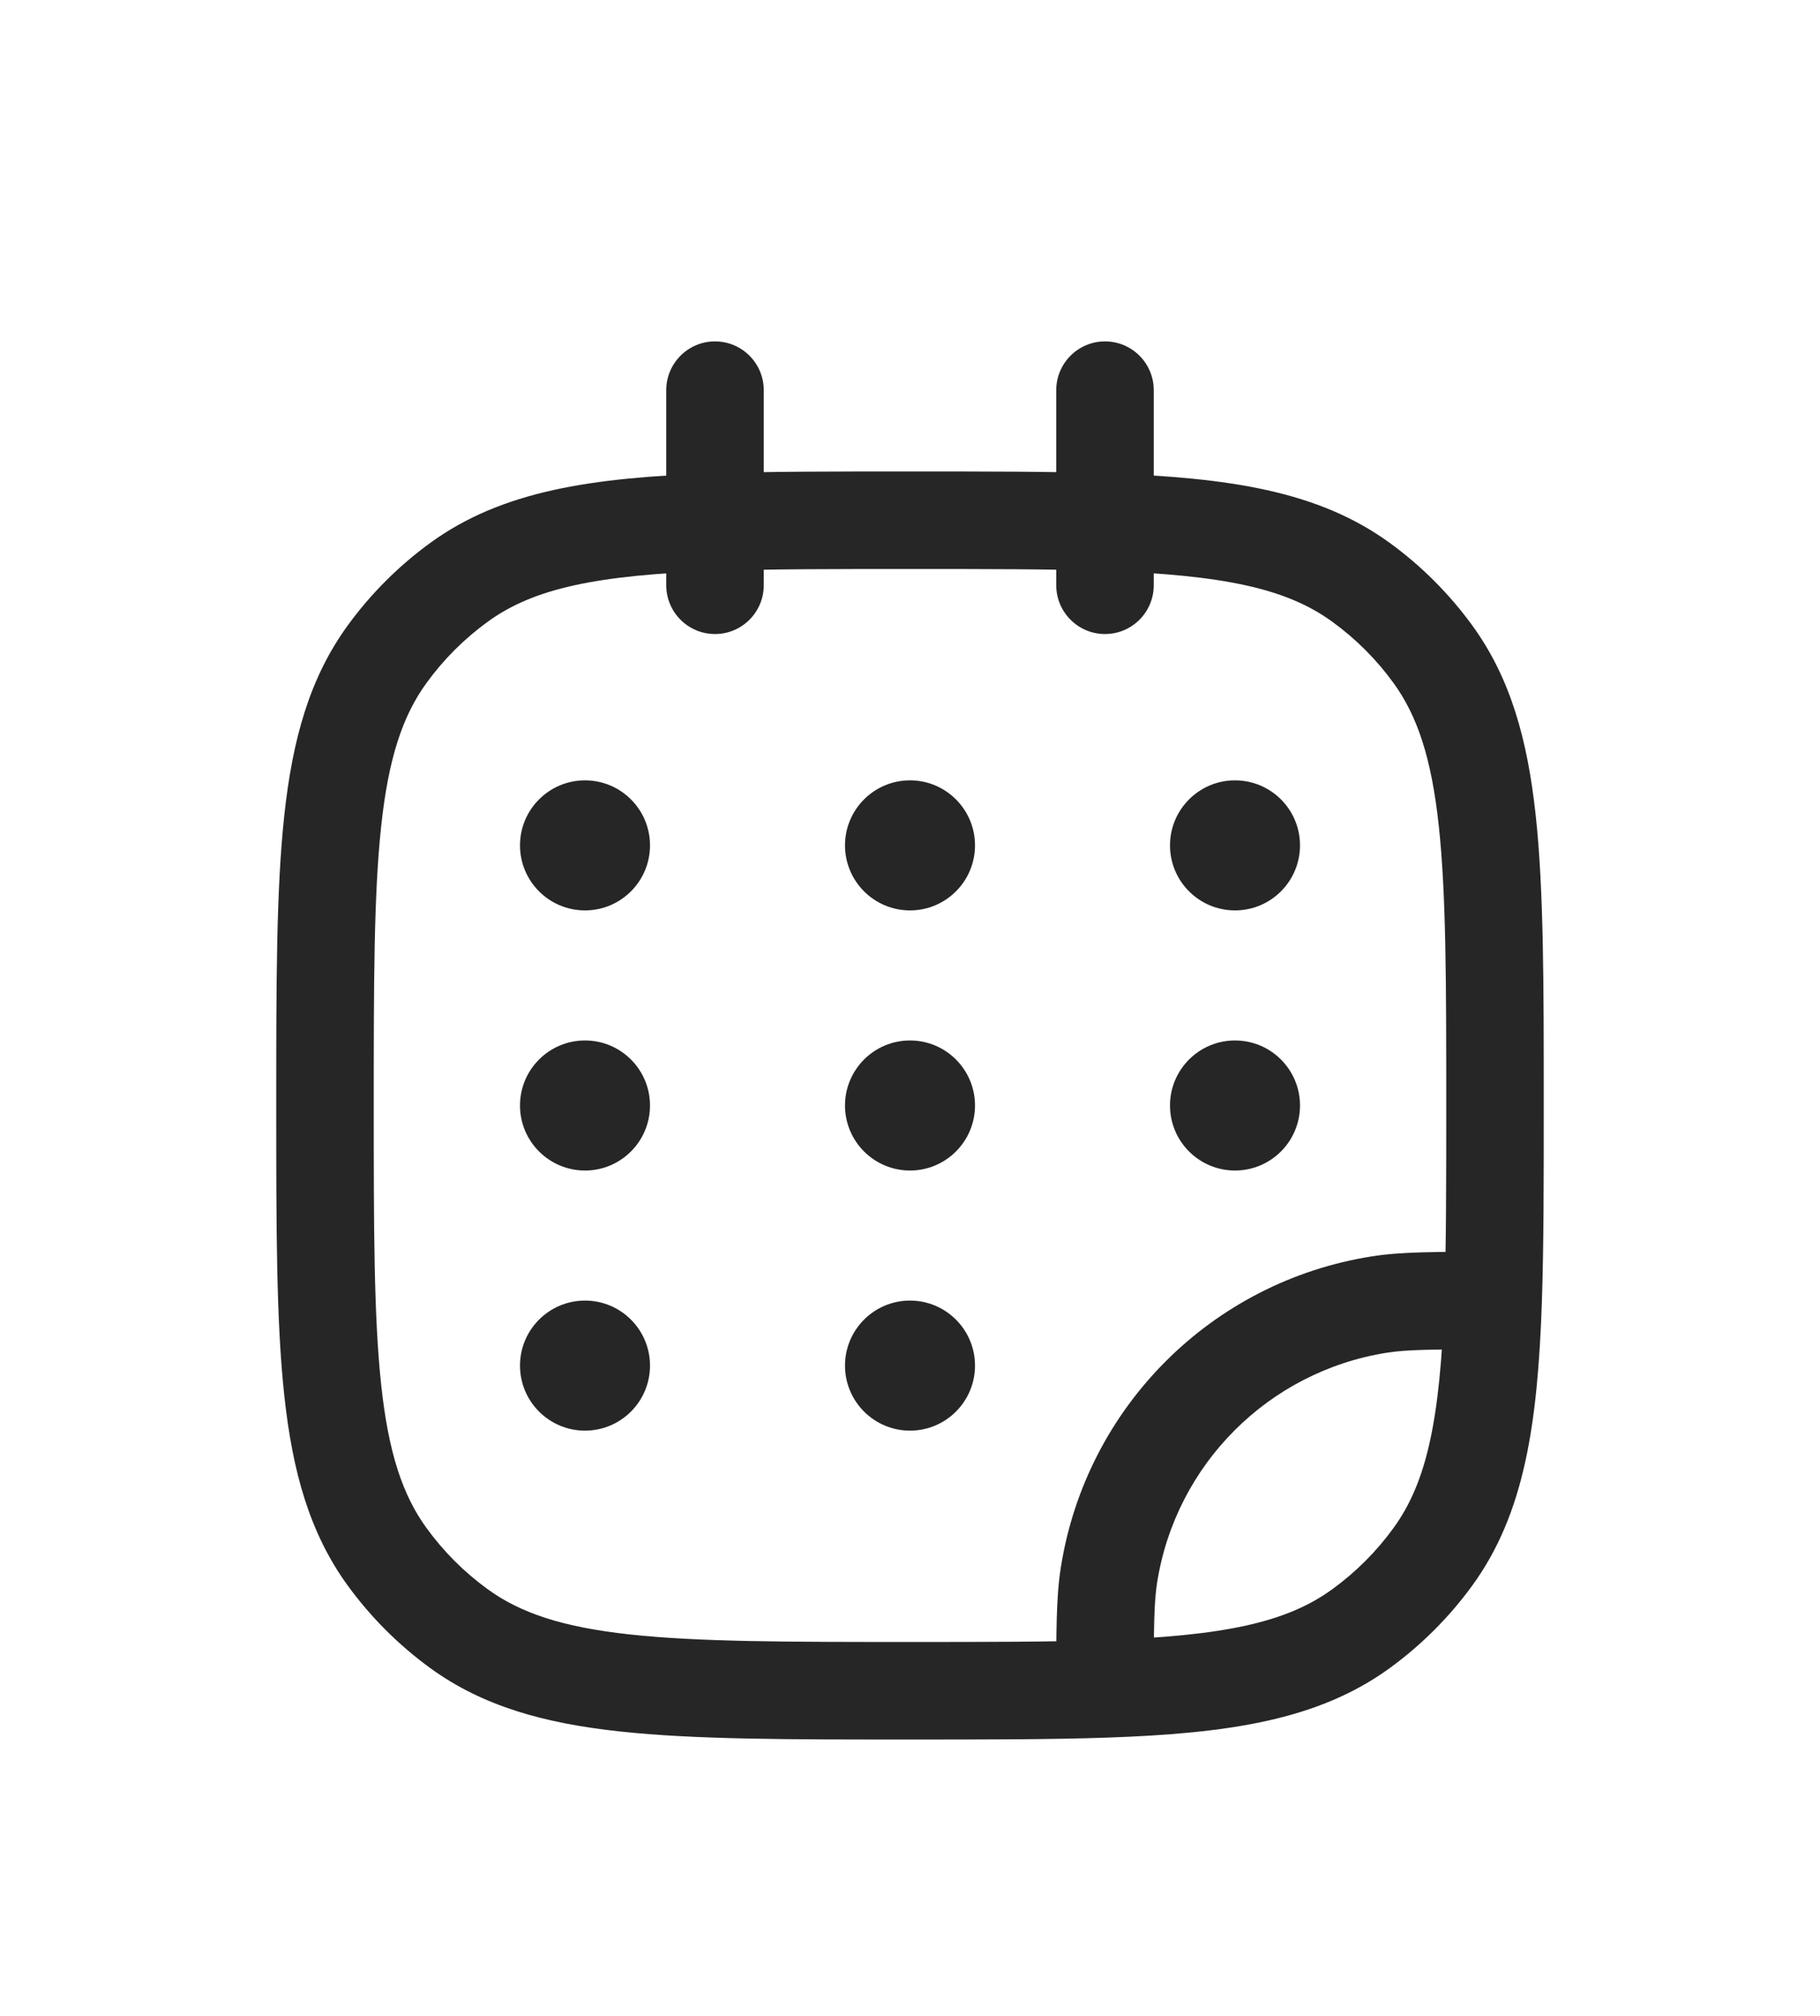 <svg width="28" height="31" viewBox="0 0 28 31" fill="none" xmlns="http://www.w3.org/2000/svg">
<g filter="url(#filter0_d_5:11211)">
<path d="M7.061 21.045L7.502 20.438L7.061 21.045ZM5.955 19.939L6.562 19.498L5.955 19.939ZM22.045 19.939L21.438 19.498L22.045 19.939ZM20.939 21.045L21.38 21.652L20.939 21.045ZM20.939 4.955L21.38 4.348L20.939 4.955ZM22.045 6.061L21.438 6.502L22.045 6.061ZM7.061 4.955L7.502 5.562H7.502L7.061 4.955ZM5.955 6.061L6.562 6.502L5.955 6.061ZM21.218 16.062L21.101 15.321H21.101L21.218 16.062ZM17.062 20.218L16.321 20.101V20.101L17.062 20.218ZM16.25 5C16.25 5.414 16.586 5.75 17 5.75C17.414 5.75 17.75 5.414 17.75 5H16.25ZM17.75 2C17.75 1.586 17.414 1.25 17 1.25C16.586 1.25 16.25 1.586 16.25 2H17.75ZM10.25 5C10.25 5.414 10.586 5.75 11 5.75C11.414 5.75 11.75 5.414 11.75 5H10.25ZM11.75 2C11.75 1.586 11.414 1.25 11 1.25C10.586 1.25 10.25 1.586 10.25 2H11.75ZM22.971 16L23.721 16.026L22.971 16ZM17 21.971L17.026 22.721L17 21.971ZM14 21.25C12.108 21.25 10.75 21.249 9.698 21.135C8.66 21.023 8.01 20.807 7.502 20.438L6.62 21.652C7.427 22.238 8.371 22.5 9.536 22.626C10.688 22.751 12.142 22.75 14 22.75V21.25ZM4.25 13C4.25 14.858 4.249 16.312 4.374 17.463C4.5 18.629 4.762 19.573 5.348 20.38L6.562 19.498C6.193 18.99 5.977 18.34 5.865 17.302C5.751 16.25 5.75 14.892 5.75 13H4.25ZM7.502 20.438C7.141 20.176 6.824 19.859 6.562 19.498L5.348 20.38C5.703 20.868 6.132 21.297 6.62 21.652L7.502 20.438ZM21.438 19.498C21.176 19.859 20.859 20.176 20.498 20.438L21.38 21.652C21.868 21.297 22.297 20.868 22.652 20.38L21.438 19.498ZM23.75 13C23.75 11.142 23.751 9.688 23.626 8.536C23.5 7.371 23.238 6.427 22.652 5.62L21.438 6.502C21.807 7.01 22.023 7.66 22.135 8.698C22.249 9.75 22.25 11.108 22.25 13H23.75ZM20.498 5.562C20.859 5.824 21.176 6.141 21.438 6.502L22.652 5.62C22.297 5.132 21.868 4.703 21.38 4.348L20.498 5.562ZM5.75 13C5.75 11.108 5.751 9.75 5.865 8.698C5.977 7.66 6.193 7.01 6.562 6.502L5.348 5.62C4.762 6.427 4.5 7.371 4.374 8.536C4.249 9.688 4.25 11.142 4.25 13H5.75ZM6.62 4.348C6.132 4.703 5.703 5.132 5.348 5.62L6.562 6.502C6.824 6.141 7.141 5.824 7.502 5.562L6.62 4.348ZM21.101 15.321C18.64 15.71 16.71 17.64 16.321 20.101L17.802 20.335C18.09 18.517 19.517 17.09 21.335 16.802L21.101 15.321ZM11.75 5V4.029H10.25V5H11.75ZM11.75 4.029V2H10.25V4.029H11.75ZM14 3.25C12.835 3.25 11.834 3.25 10.974 3.279L11.026 4.778C11.854 4.75 12.827 4.75 14 4.75V3.25ZM10.974 3.279C9.101 3.344 7.724 3.546 6.62 4.348L7.502 5.562C8.207 5.049 9.171 4.842 11.026 4.778L10.974 3.279ZM17.75 5V4.029H16.25V5H17.75ZM17.75 4.029V2H16.25V4.029H17.75ZM14 4.75C15.173 4.75 16.146 4.75 16.974 4.778L17.026 3.279C16.166 3.25 15.165 3.25 14 3.25V4.75ZM16.974 4.778C18.829 4.842 19.793 5.049 20.498 5.562L21.38 4.348C20.276 3.546 18.899 3.344 17.026 3.279L16.974 4.778ZM22.971 15.25C22.089 15.25 21.558 15.248 21.101 15.321L21.335 16.802C21.647 16.753 22.034 16.75 22.971 16.75L22.971 15.25ZM22.25 13C22.25 14.173 22.25 15.146 22.221 15.974L23.721 16.026C23.75 15.166 23.75 14.165 23.75 13H22.25ZM22.221 15.974C22.158 17.829 21.951 18.793 21.438 19.498L22.652 20.38C23.454 19.276 23.656 17.899 23.721 16.026L22.221 15.974ZM17.75 21.971C17.75 21.034 17.753 20.647 17.802 20.335L16.321 20.101C16.248 20.558 16.25 21.089 16.25 21.971L17.75 21.971ZM14 22.75C15.165 22.75 16.166 22.75 17.026 22.721L16.974 21.221C16.146 21.25 15.173 21.25 14 21.25V22.75ZM17.026 22.721C18.899 22.656 20.276 22.454 21.38 21.652L20.498 20.438C19.793 20.951 18.829 21.158 16.974 21.221L17.026 22.721Z" fill="#262626"/>
<path d="M10 9C10 9.552 9.552 10 9 10C8.448 10 8 9.552 8 9C8 8.448 8.448 8 9 8C9.552 8 10 8.448 10 9Z" fill="#262626"/>
<path d="M10 13C10 13.552 9.552 14 9 14C8.448 14 8 13.552 8 13C8 12.448 8.448 12 9 12C9.552 12 10 12.448 10 13Z" fill="#262626"/>
<path d="M15 9C15 9.552 14.552 10 14 10C13.448 10 13 9.552 13 9C13 8.448 13.448 8 14 8C14.552 8 15 8.448 15 9Z" fill="#262626"/>
<path d="M15 13C15 13.552 14.552 14 14 14C13.448 14 13 13.552 13 13C13 12.448 13.448 12 14 12C14.552 12 15 12.448 15 13Z" fill="#262626"/>
<path d="M15 17C15 17.552 14.552 18 14 18C13.448 18 13 17.552 13 17C13 16.448 13.448 16 14 16C14.552 16 15 16.448 15 17Z" fill="#262626"/>
<path d="M20 9C20 9.552 19.552 10 19 10C18.448 10 18 9.552 18 9C18 8.448 18.448 8 19 8C19.552 8 20 8.448 20 9Z" fill="#262626"/>
<path d="M20 13C20 13.552 19.552 14 19 14C18.448 14 18 13.552 18 13C18 12.448 18.448 12 19 12C19.552 12 20 12.448 20 13Z" fill="#262626"/>
<path d="M10 17C10 17.552 9.552 18 9 18C8.448 18 8 17.552 8 17C8 16.448 8.448 16 9 16C9.552 16 10 16.448 10 17Z" fill="#262626"/>
</g>
<defs>
<filter id="filter0_d_5:11211" x="-2" y="0" width="32" height="32" filterUnits="userSpaceOnUse" color-interpolation-filters="sRGB">
<feFlood flood-opacity="0" result="BackgroundImageFix"/>
<feColorMatrix in="SourceAlpha" type="matrix" values="0 0 0 0 0 0 0 0 0 0 0 0 0 0 0 0 0 0 127 0" result="hardAlpha"/>
<feOffset dy="4"/>
<feGaussianBlur stdDeviation="2"/>
<feComposite in2="hardAlpha" operator="out"/>
<feColorMatrix type="matrix" values="0 0 0 0 0 0 0 0 0 0 0 0 0 0 0 0 0 0 0.25 0"/>
<feBlend mode="normal" in2="BackgroundImageFix" result="effect1_dropShadow_5:11211"/>
<feBlend mode="normal" in="SourceGraphic" in2="effect1_dropShadow_5:11211" result="shape"/>
</filter>
</defs>
</svg>
